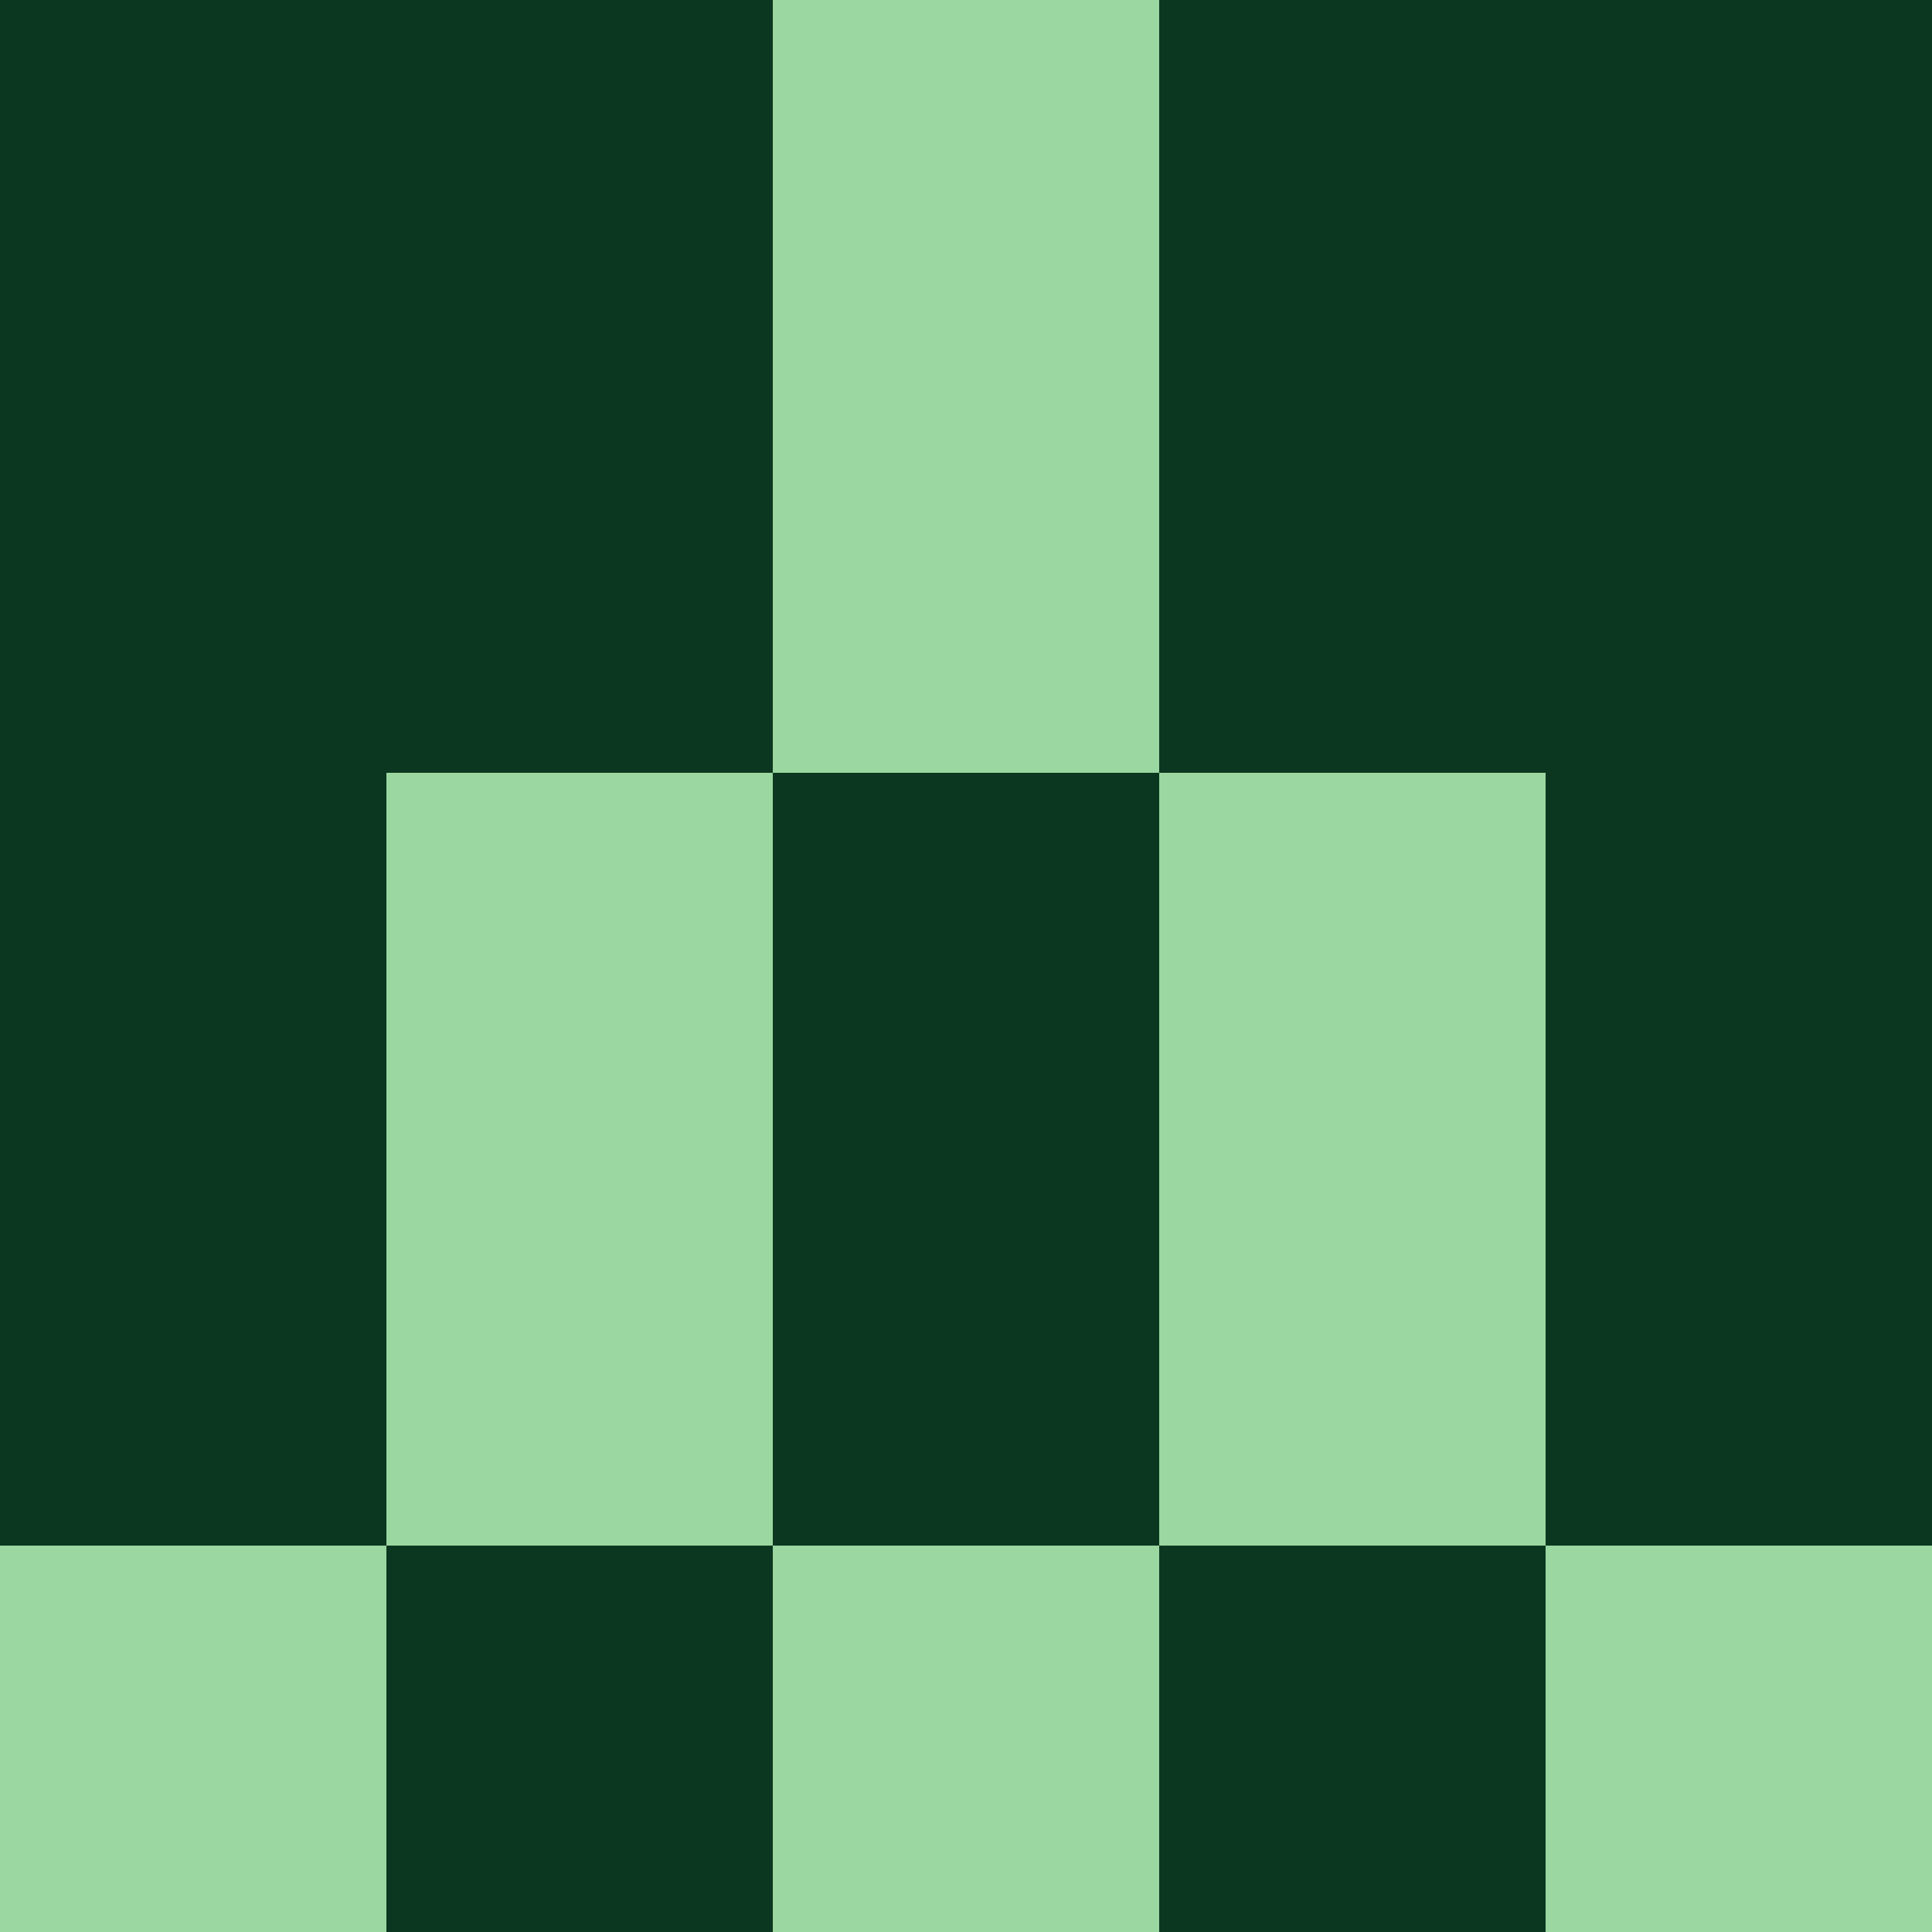 <?xml version="1.0" encoding="utf-8"?>
<!DOCTYPE svg PUBLIC "-//W3C//DTD SVG 20010904//EN"
        "http://www.w3.org/TR/2001/REC-SVG-20010904/DTD/svg10.dtd">

<svg width="400" height="400" viewBox="0 0 5 5"
    xmlns="http://www.w3.org/2000/svg"
    xmlns:xlink="http://www.w3.org/1999/xlink">
            <rect x="0" y="0" width="1" height="1" fill="#0B3720" />
        <rect x="0" y="1" width="1" height="1" fill="#0B3720" />
        <rect x="0" y="2" width="1" height="1" fill="#0B3720" />
        <rect x="0" y="3" width="1" height="1" fill="#0B3720" />
        <rect x="0" y="4" width="1" height="1" fill="#9BD7A0" />
                <rect x="1" y="0" width="1" height="1" fill="#0B3720" />
        <rect x="1" y="1" width="1" height="1" fill="#0B3720" />
        <rect x="1" y="2" width="1" height="1" fill="#9BD7A0" />
        <rect x="1" y="3" width="1" height="1" fill="#9BD7A0" />
        <rect x="1" y="4" width="1" height="1" fill="#0B3720" />
                <rect x="2" y="0" width="1" height="1" fill="#9BD7A0" />
        <rect x="2" y="1" width="1" height="1" fill="#9BD7A0" />
        <rect x="2" y="2" width="1" height="1" fill="#0B3720" />
        <rect x="2" y="3" width="1" height="1" fill="#0B3720" />
        <rect x="2" y="4" width="1" height="1" fill="#9BD7A0" />
                <rect x="3" y="0" width="1" height="1" fill="#0B3720" />
        <rect x="3" y="1" width="1" height="1" fill="#0B3720" />
        <rect x="3" y="2" width="1" height="1" fill="#9BD7A0" />
        <rect x="3" y="3" width="1" height="1" fill="#9BD7A0" />
        <rect x="3" y="4" width="1" height="1" fill="#0B3720" />
                <rect x="4" y="0" width="1" height="1" fill="#0B3720" />
        <rect x="4" y="1" width="1" height="1" fill="#0B3720" />
        <rect x="4" y="2" width="1" height="1" fill="#0B3720" />
        <rect x="4" y="3" width="1" height="1" fill="#0B3720" />
        <rect x="4" y="4" width="1" height="1" fill="#9BD7A0" />
        
</svg>


